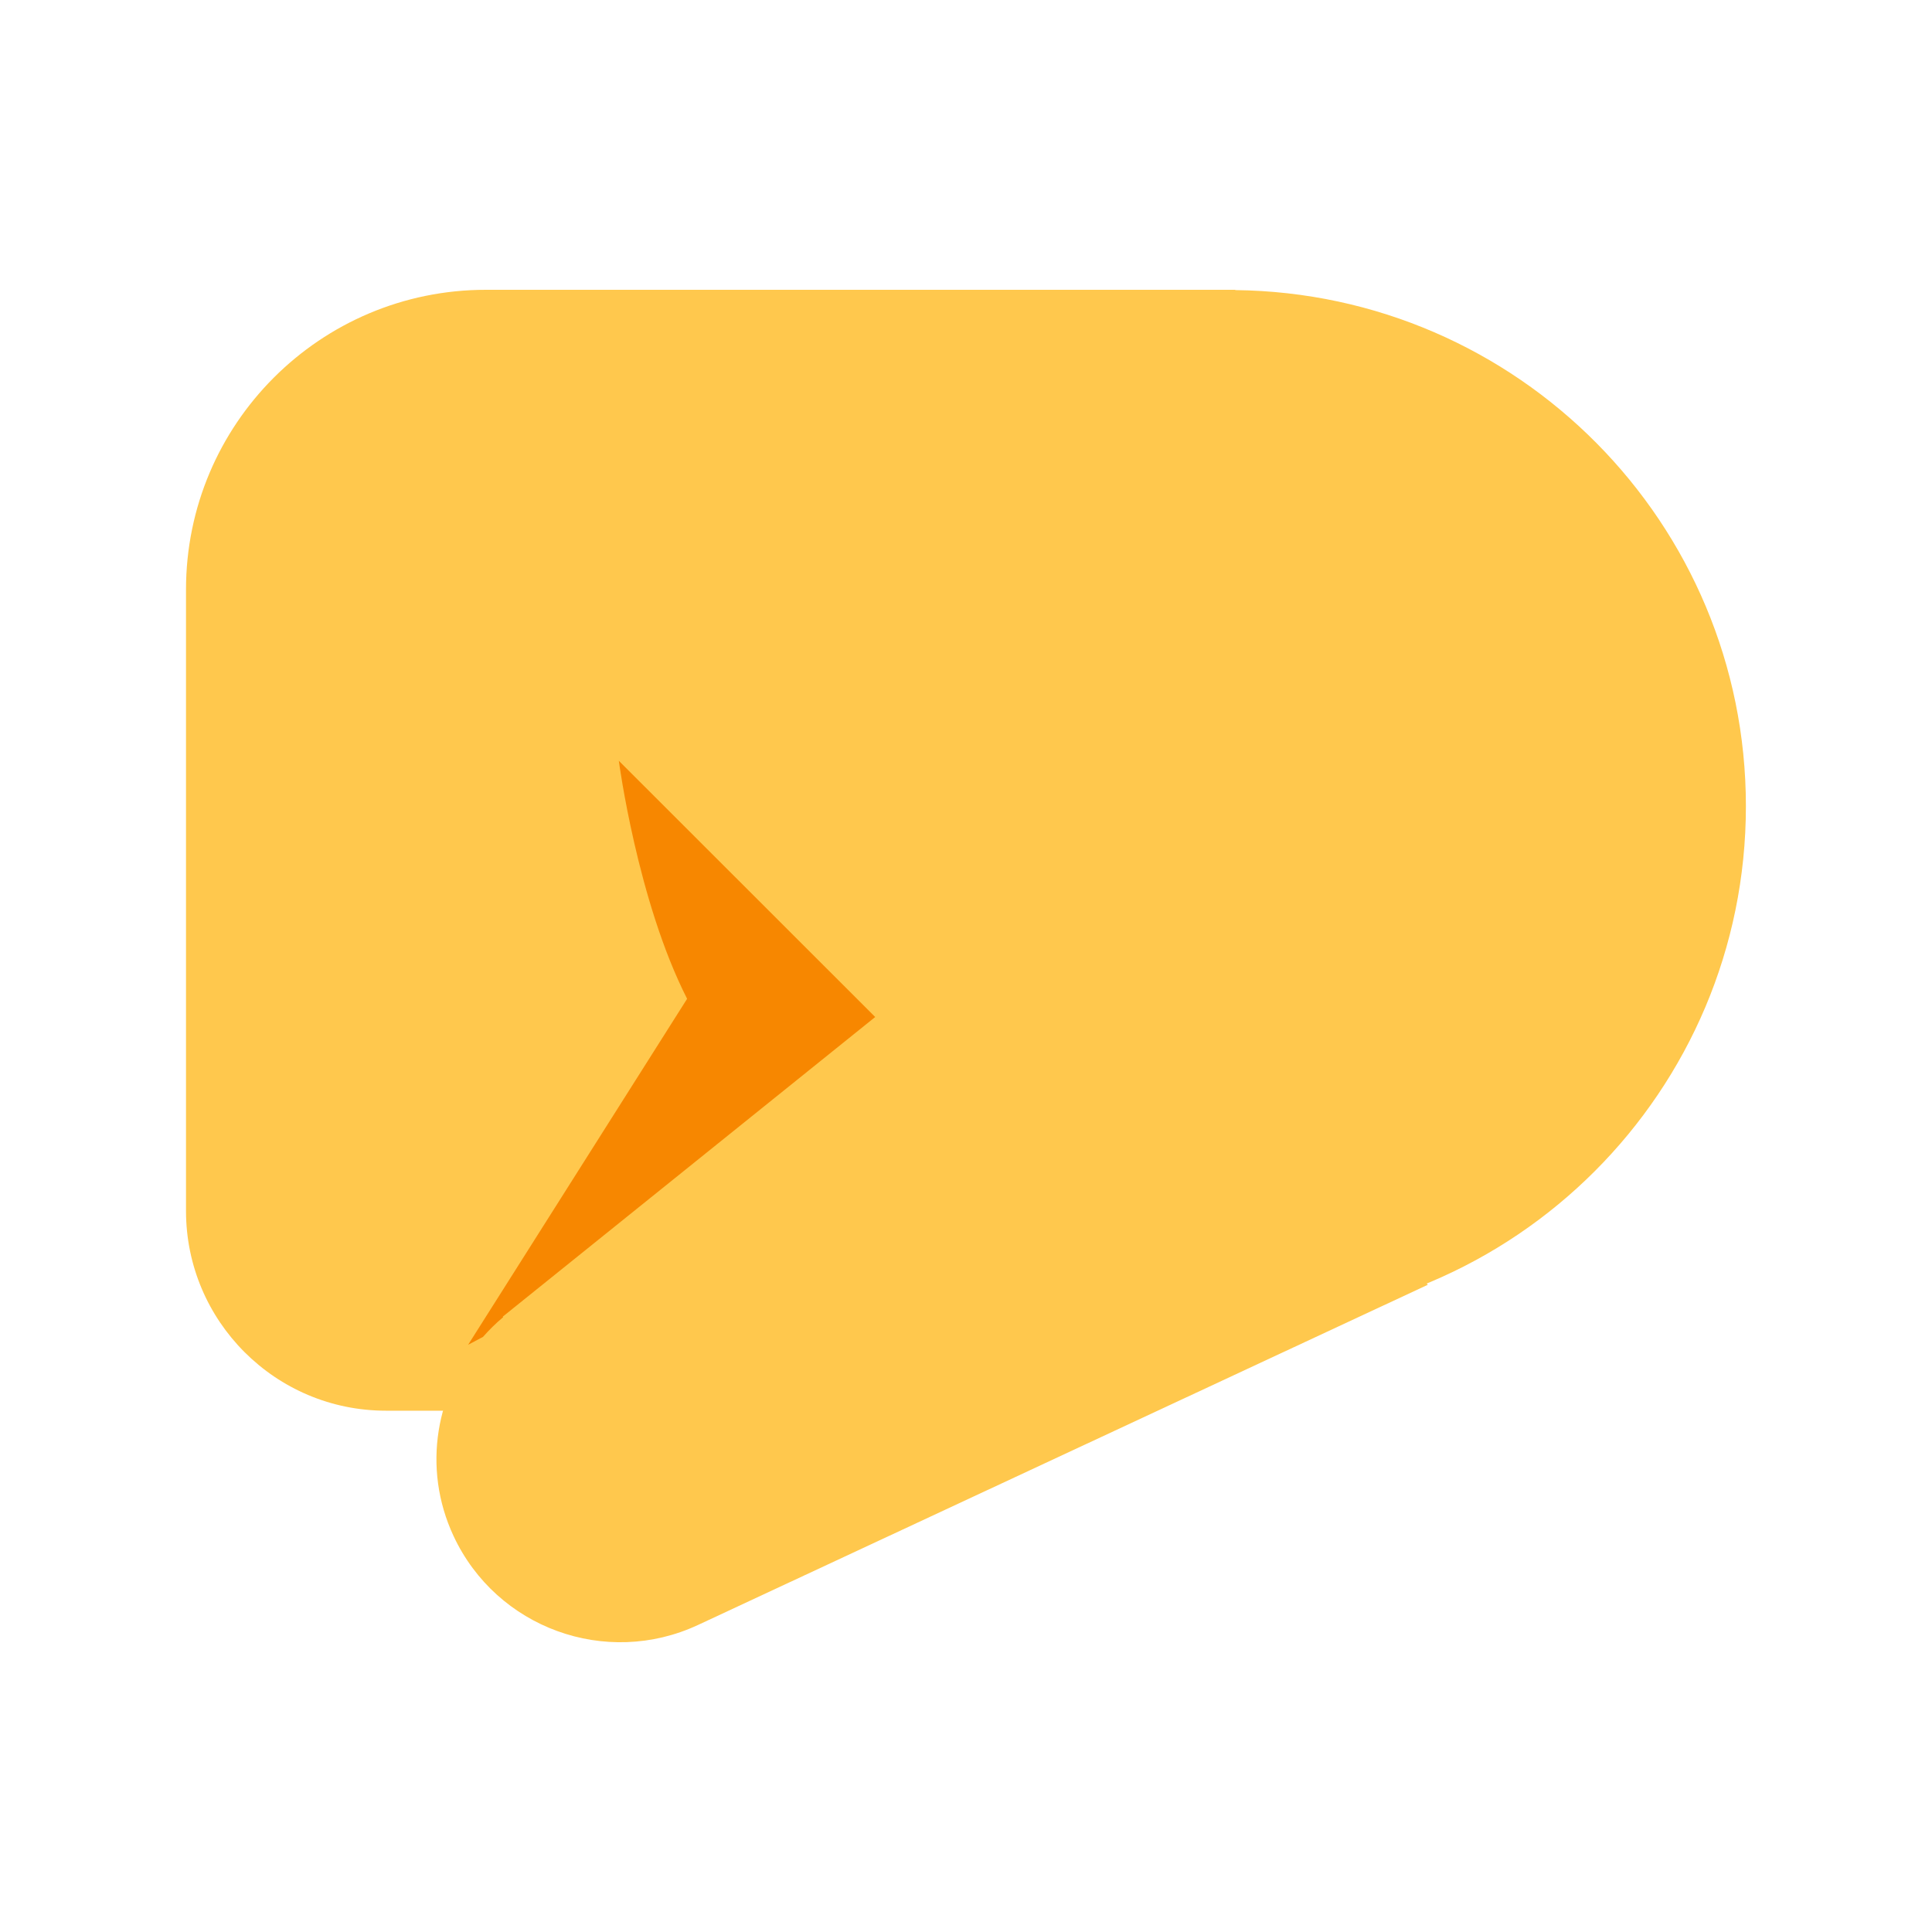 <?xml version="1.0" encoding="UTF-8"?><svg id="Layer_1" xmlns="http://www.w3.org/2000/svg" viewBox="0 0 40 40"><rect width="40" height="40" transform="translate(40 40) rotate(-180)" fill="none"/><g><path d="m25.576,6.006v-.006h-15.516c-3.429,0-6.209,2.779-6.209,6.207v12.862c0,2.285,1.853,4.138,4.139,4.138h5.974l11.488-3.071v1.247c5.907,0,10.695-4.787,10.695-10.692,0-5.863-4.723-10.619-10.572-10.685Z" fill="#ffc84d"/><path d="m22.01,17.927l-3.89,3.13-7.71,6.203.008.013c-.151.125-.289.263-.417.408-.975,1.099-1.271,2.704-.611,4.12.889,1.906,3.156,2.731,5.062,1.842l15.109-7.043-7.551-8.672Z" fill="#ffc84d"/><path d="m10.41,27.259l7.71-6.203-5.308-5.305s.383,2.903,1.414,4.928l-4.534,7.163.308-.163c.128-.145.266-.283.417-.408l-.008-.013Z" fill="#f78700"/></g></svg>